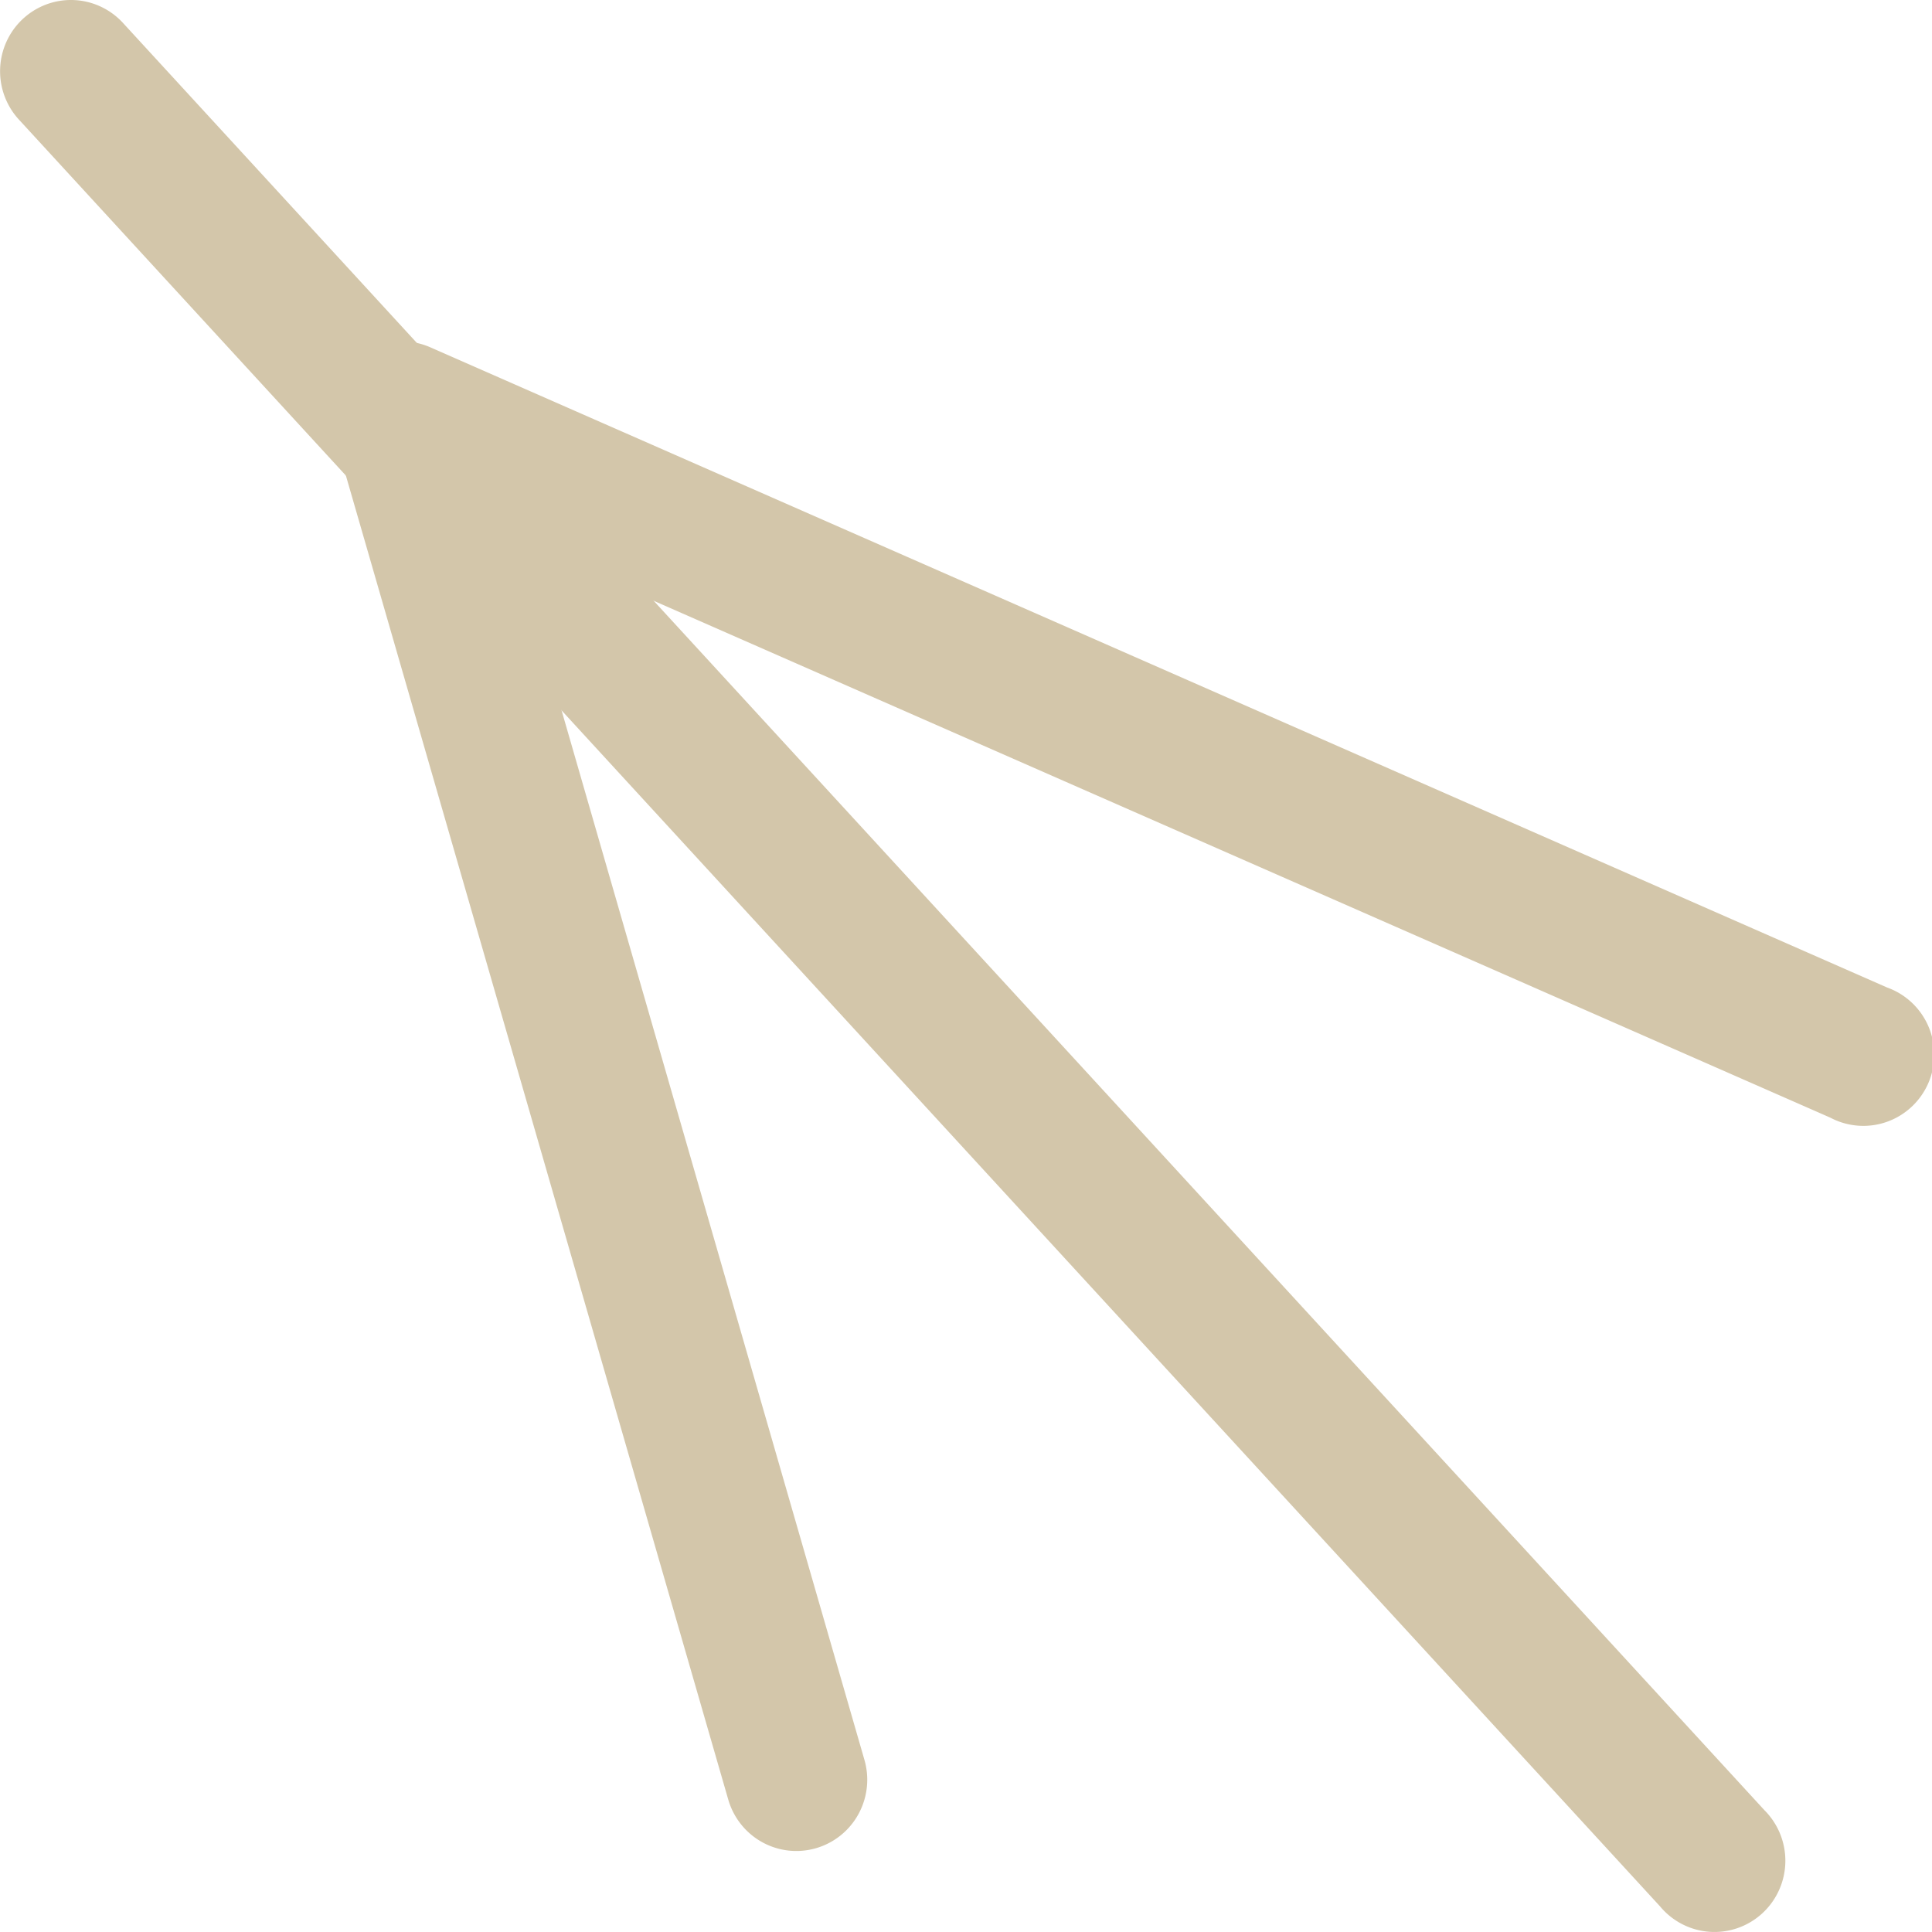 <svg xmlns="http://www.w3.org/2000/svg" width="16" height="16"><path d="M.552.001A.587.59 0 0 0 .16.994l13.588 14.794a.587.59 0 1 0 .864-.797L1.024.196A.587.59 0 0 0 .552.001Z" style="stroke-width:.997;stroke-linecap:round;fill:#D3C6AA;fill-opacity:1"/><path d="M3.332 2.827a.587.59 0 0 0-.571.753l3.27 11.323a.587.59 0 1 0 1.128-.328L4.24 4.46l10.918 4.796a.587.59 0 1 0 .47-1.078L3.563 2.876a.587.59 0 0 0-.23-.049Z" style="stroke-width:.997;stroke-linecap:round;fill:#D3C6AA;fill-opacity:1"/></svg>